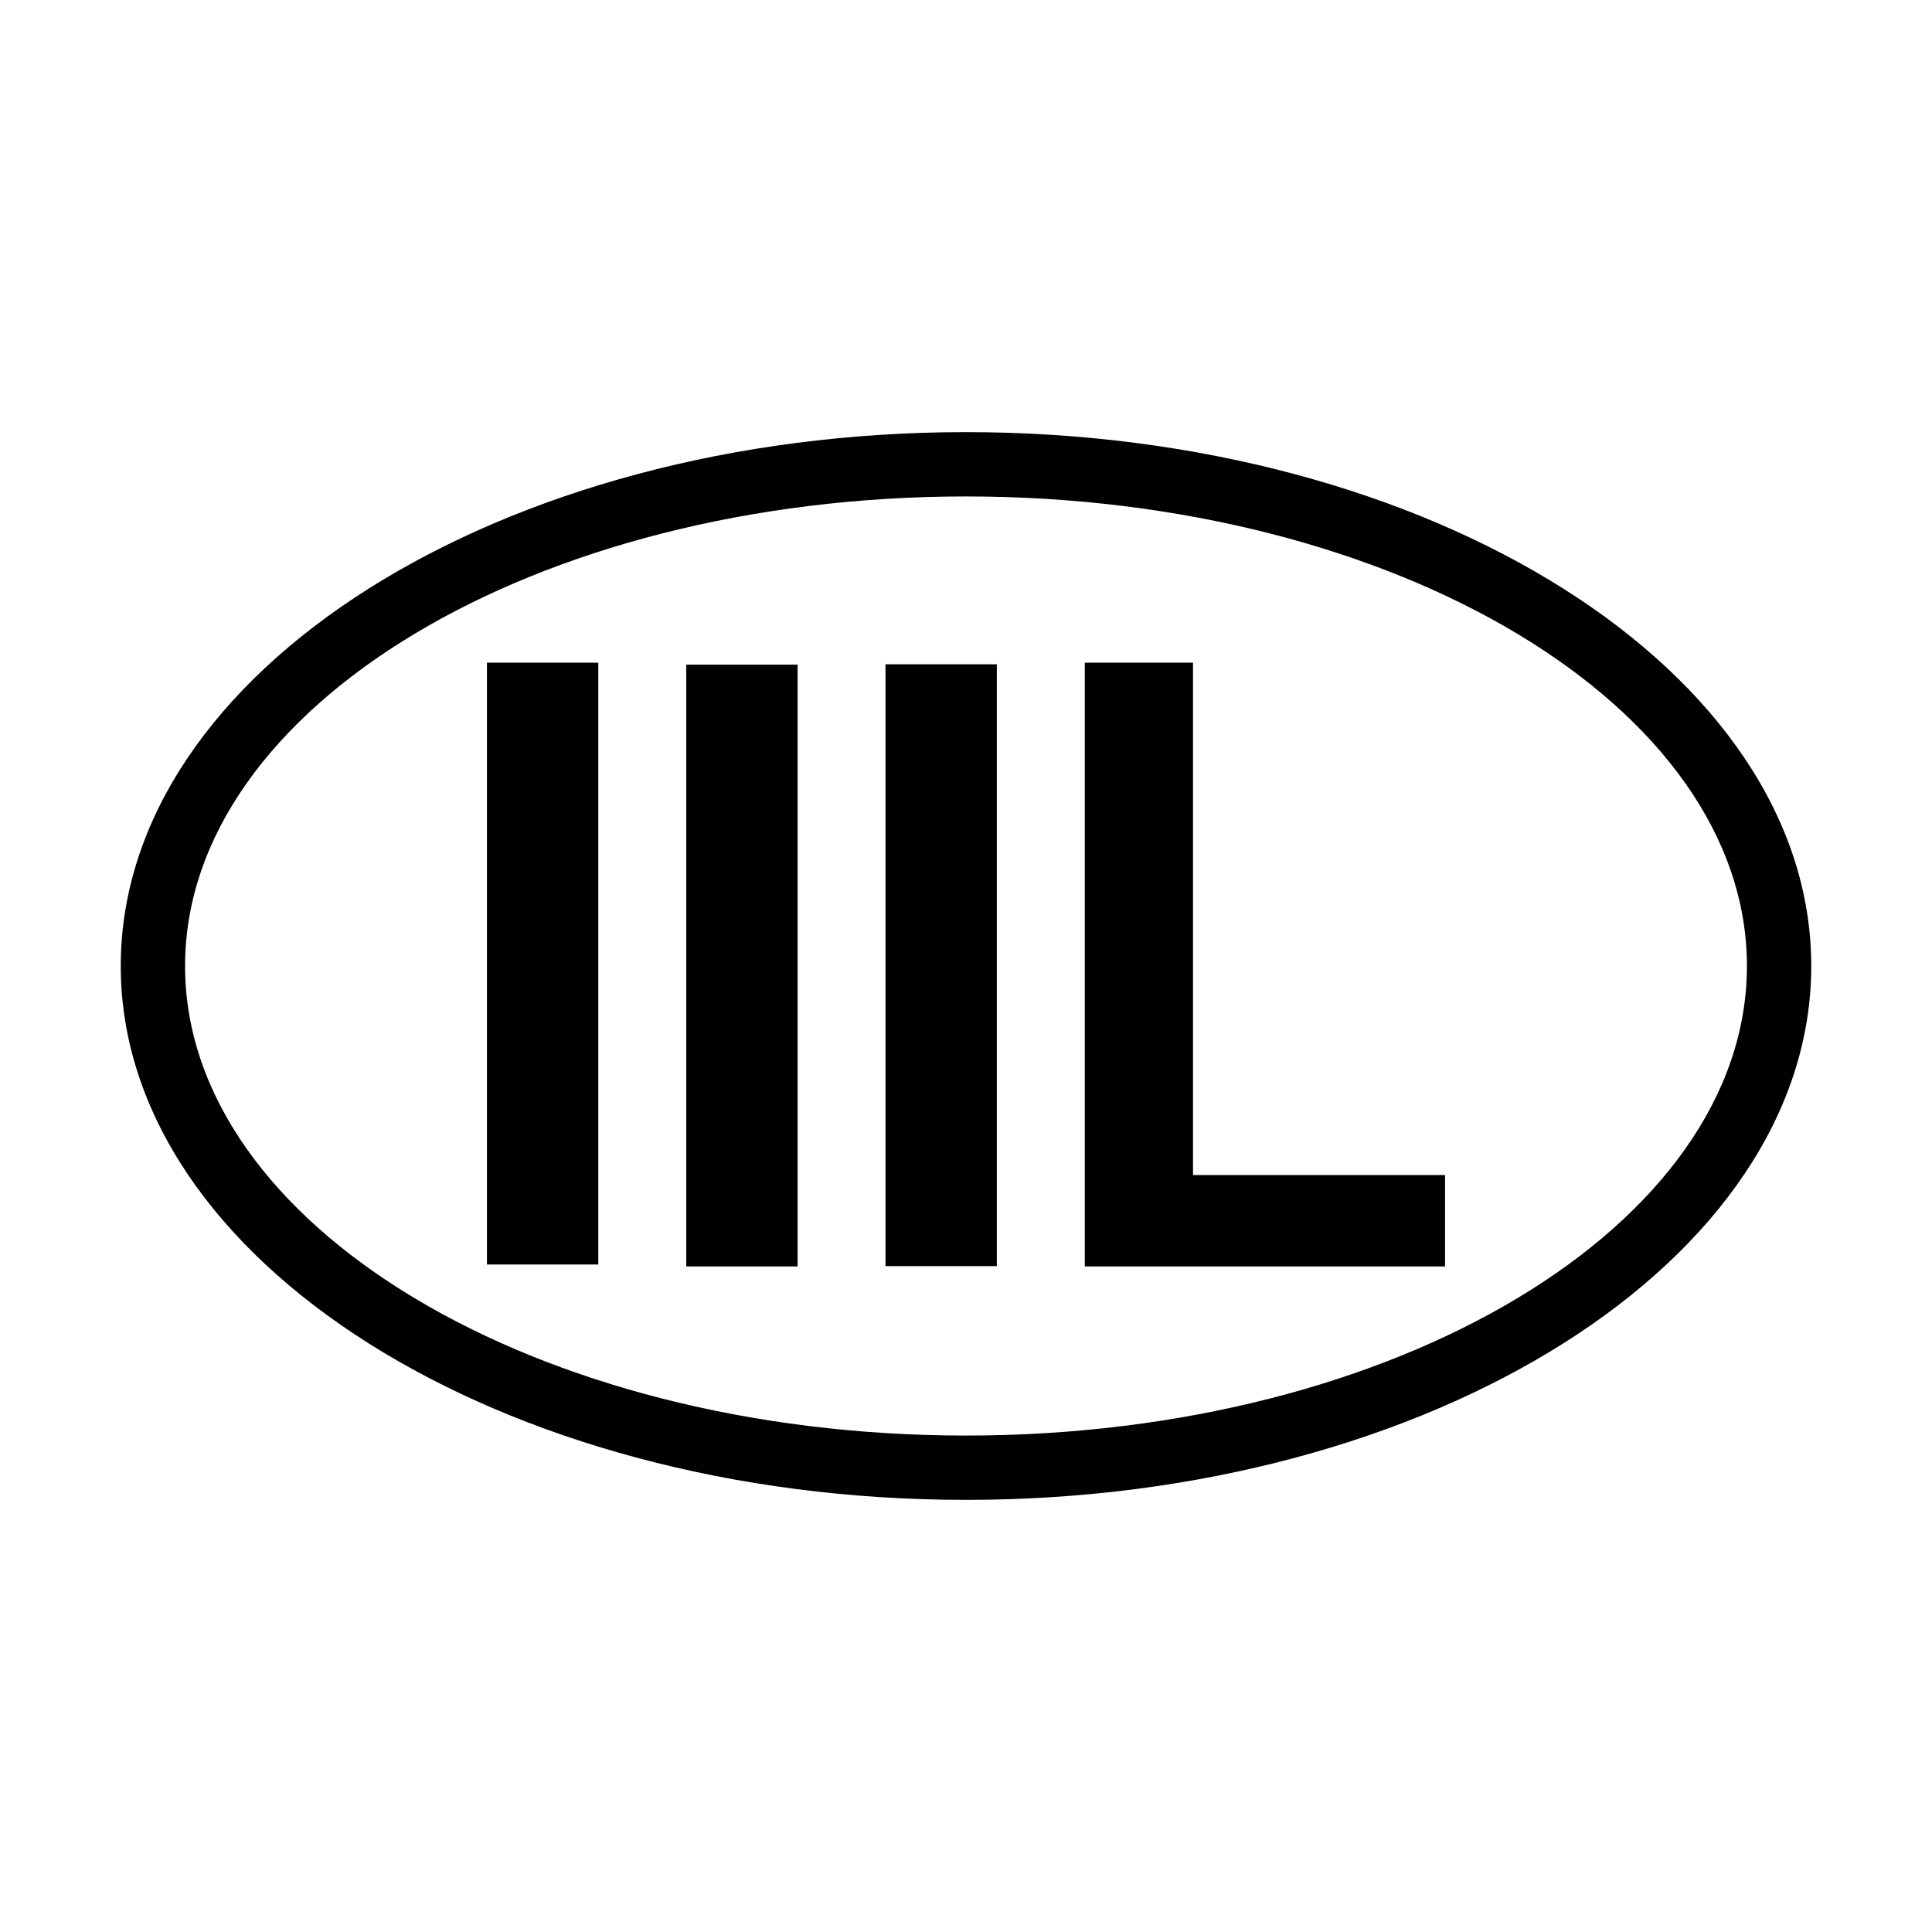 <!-- Generated by IcoMoon.io -->
<svg version="1.1" xmlns="http://www.w3.org/2000/svg" width="24" height="24" viewBox="0 0 24 24">
<title>Class3L</title>
<path d="M12 5.368c-5.79 0-10.5 2.975-10.5 6.632s4.71 6.632 10.5 6.632c5.79 0 10.5-2.975 10.5-6.632s-4.71-6.632-10.5-6.632zM12 17.833c-5.349 0-9.701-2.617-9.701-5.833s4.352-5.833 9.701-5.833 9.701 2.617 9.701 5.833c0 3.216-4.352 5.833-9.701 5.833z"></path>
<path d="M8.525 8.256h1.383v7.476h-1.383v-7.476z"></path>
<path d="M6.049 8.232h1.383v7.476h-1.383v-7.476z"></path>
<path d="M11 8.252h1.383v7.476h-1.383v-7.476z"></path>
<path d="M13.476 15.732v-7.5h1.344v6.365h3.131v1.135h-4.475z"></path>
</svg>

